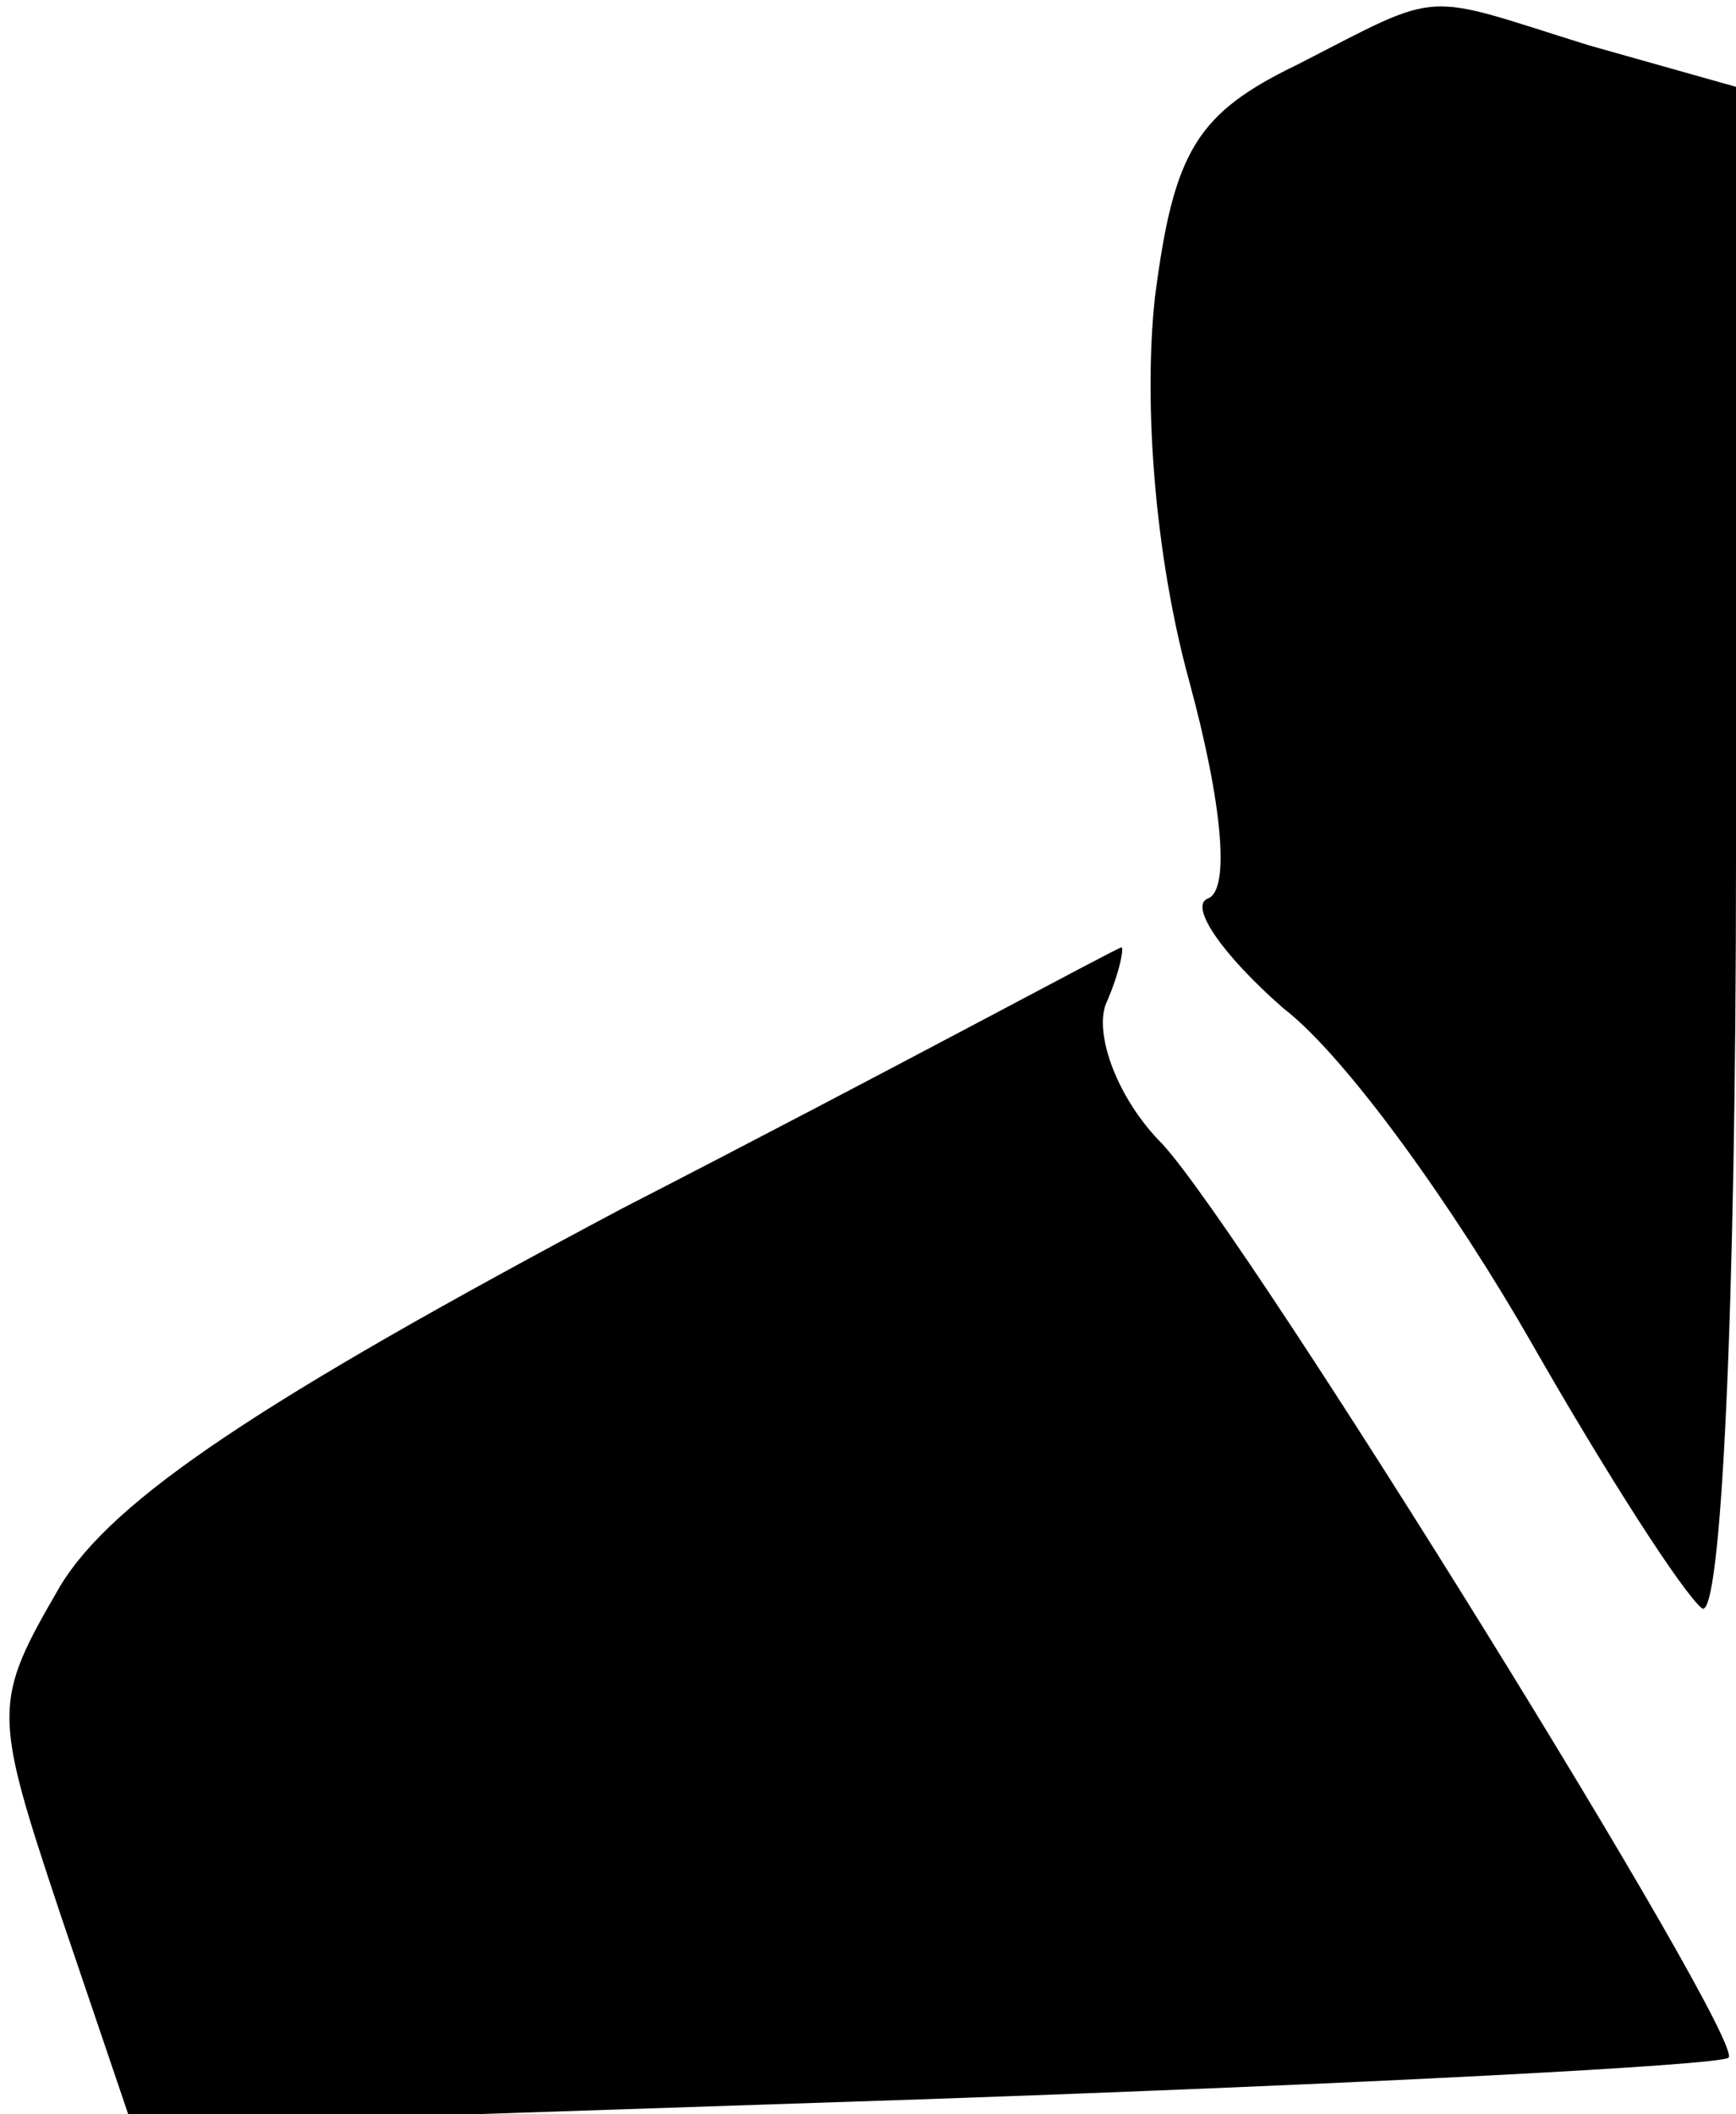 <?xml version="1.0" standalone="no"?>
<!DOCTYPE svg PUBLIC "-//W3C//DTD SVG 20010904//EN"
 "http://www.w3.org/TR/2001/REC-SVG-20010904/DTD/svg10.dtd">
<svg version="1.0" xmlns="http://www.w3.org/2000/svg"
 width="46pt" height="56pt" viewBox="0 0 46 56"
 preserveAspectRatio="xMidYMid meet">
<g transform="translate(0,56) scale(0.1,-0.1)"
fill="#000000" stroke="none">
<path fill="#000000" stroke="none" d="M344 543 c-27 -13 -33 -23 -38 -62 -3
-28 0 -68 9 -101 9 -33 11 -56 5 -58 -5 -2 4 -15 20 -29 17 -13 46 -54 66 -89
20 -35 40 -66 45 -70 5 -3 9 77 9 199 l0 204 -39 11 c-45 14 -38 15 -77 -5z"/>
<path fill="#000000" stroke="none" d="M165 240 c-96 -51 -135 -77 -149 -100
-18 -31 -18 -33 0 -87 l19 -56 210 7 c115 4 211 9 213 11 5 4 -127 217 -150
242 -12 12 -18 29 -15 37 4 9 5 16 4 15 -1 0 -60 -32 -132 -69z"/>
</g>
</svg>
